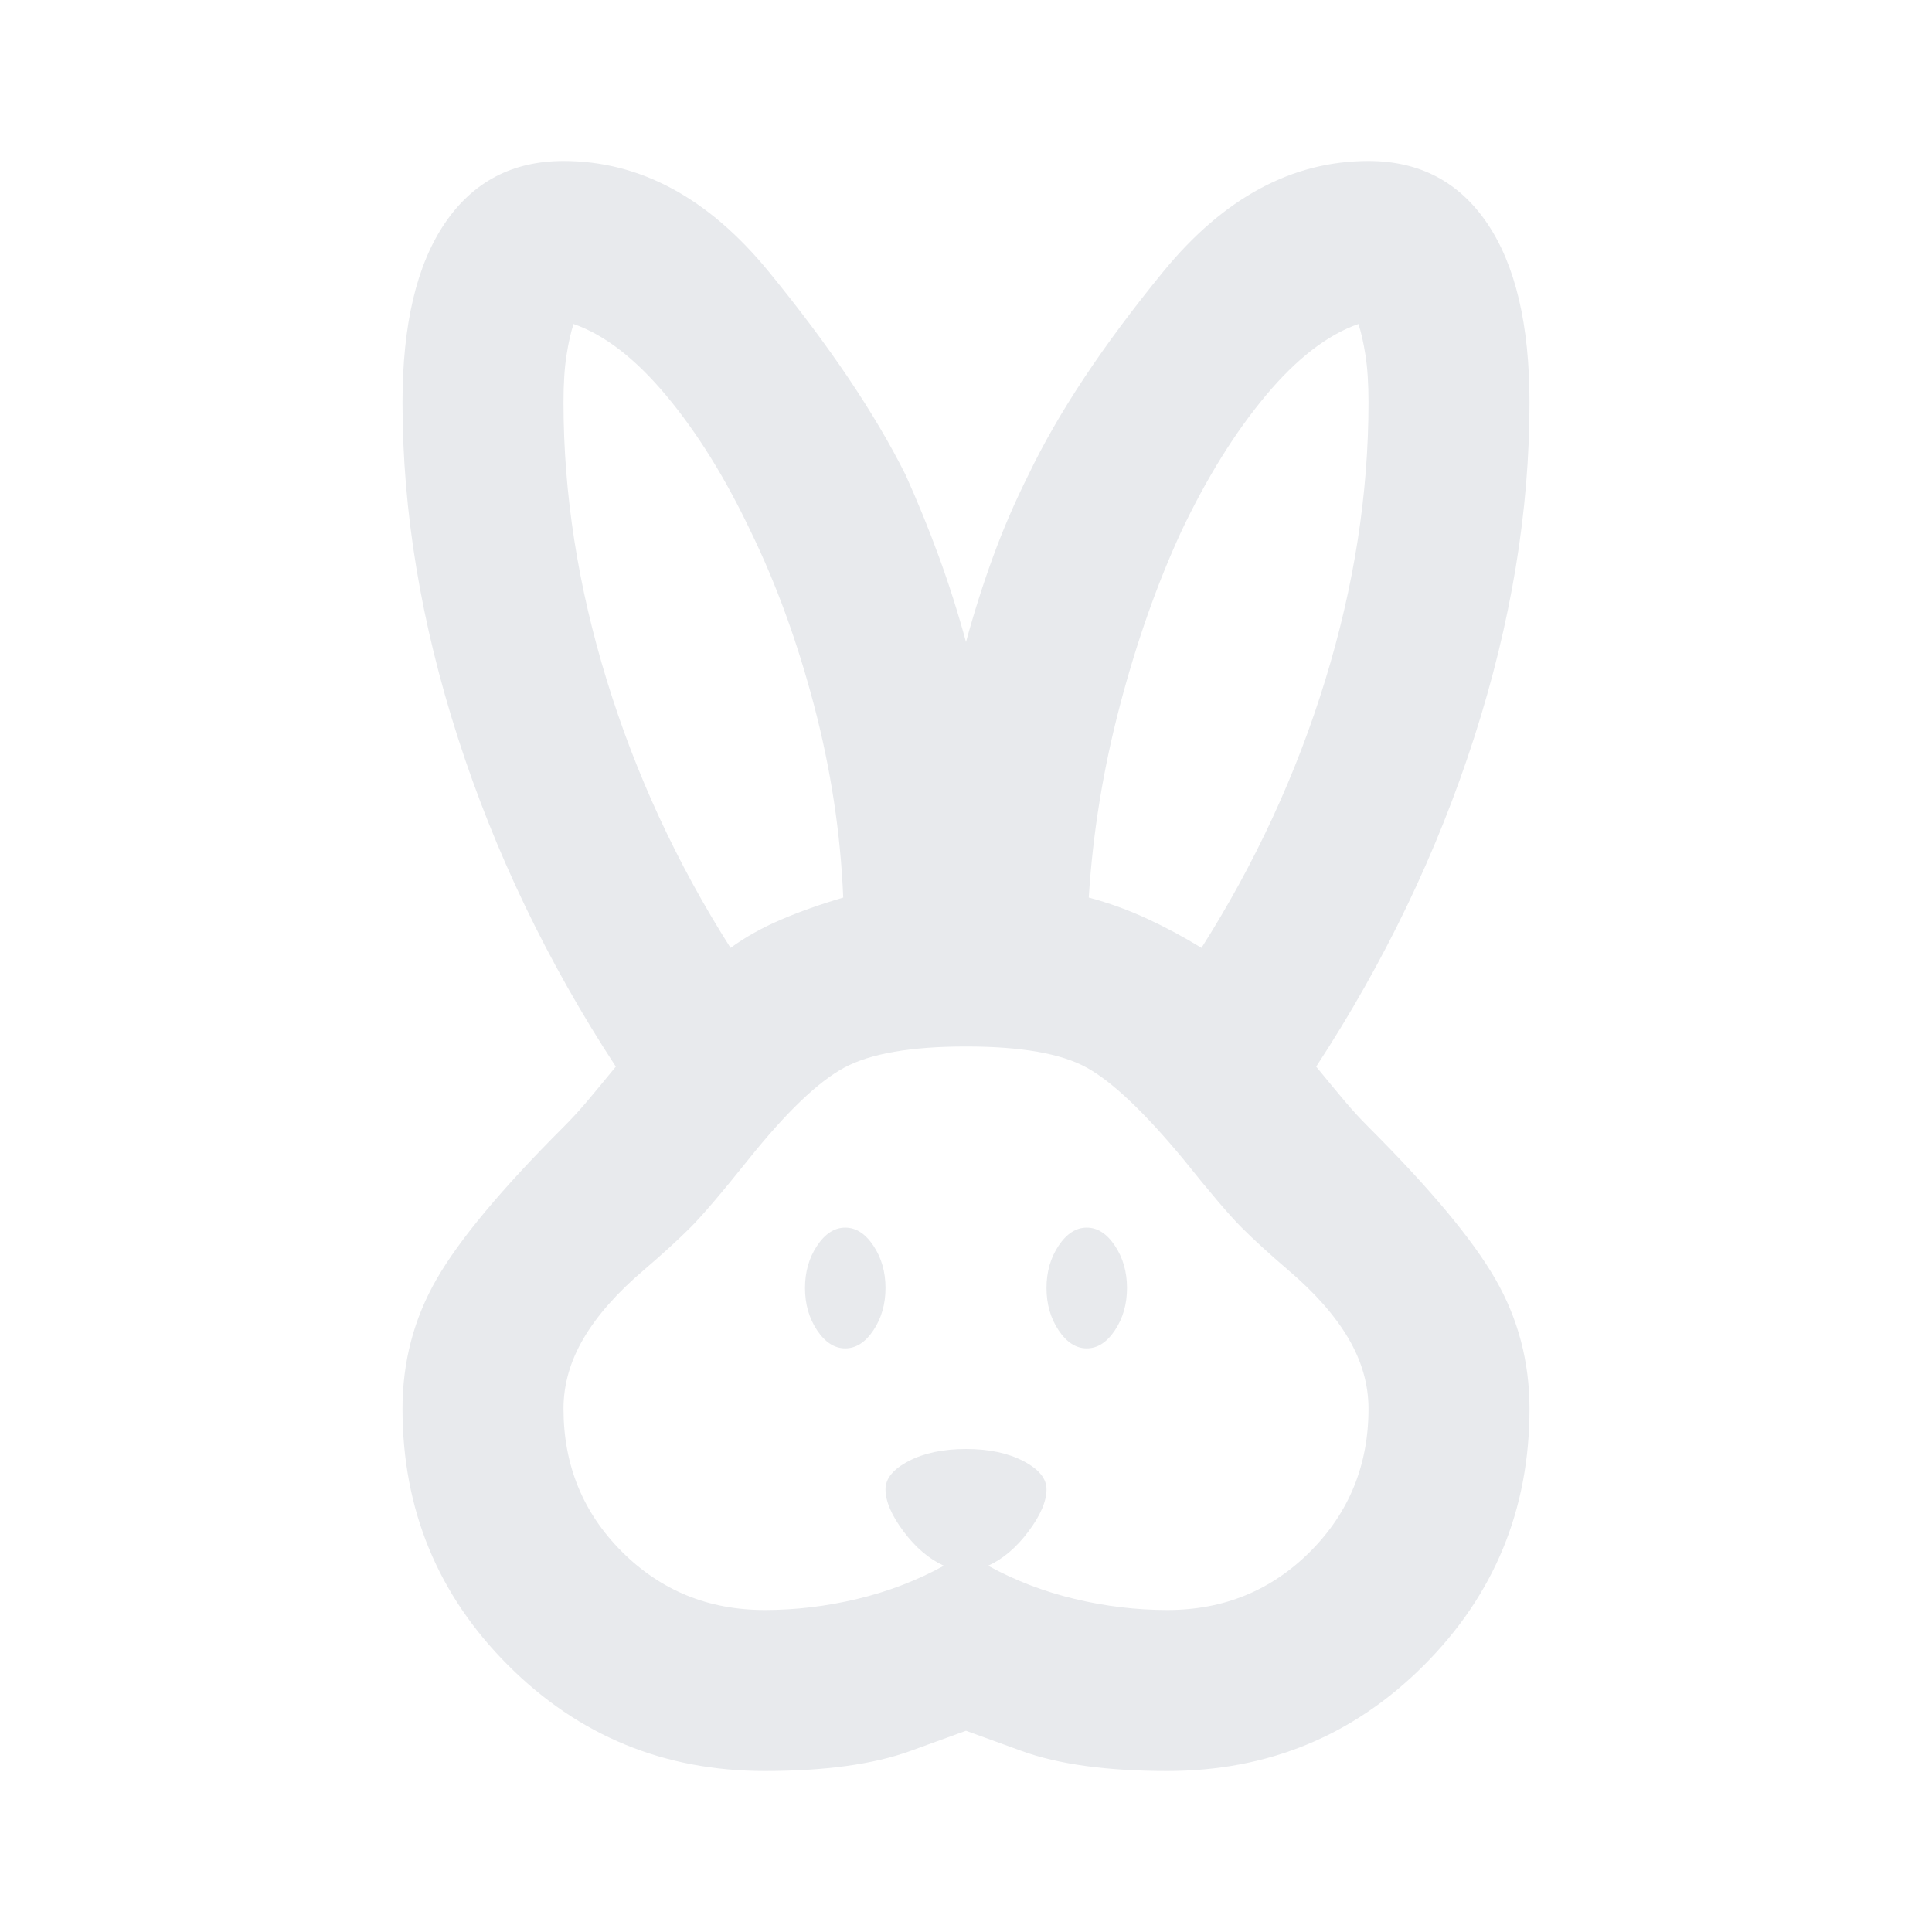 <svg xmlns="http://www.w3.org/2000/svg" height="24px" viewBox="0 -960 960 960" width="24px" fill="#e8eaed"><path d="M380-80q-75 0-127.5-52.5T200-260q0-35 17-64.5t63-75.5q6-6 11.5-12.5T306-430q-51-78-78.5-163.5T200-760q0-58 21-89t59-31q57 0 102 55t68 101q9 20 16.5 40.5T480-641q6-22 13.5-42.5T511-724q22-46 67-101t102-55q38 0 59 31t21 89q0 81-27.5 166.5T654-430q9 11 14.5 17.5T680-400q46 46 63 75.5t17 64.5q0 75-52.5 127.5T580-80q-45 0-72.5-10L480-100l-27.5 10Q425-80 380-80Zm0-80q23 0 46-5.5t43-16.5q-11-5-20-17t-9-21q0-8 11.5-14t28.5-6q17 0 28.5 6t11.5 14q0 9-9 21t-20 17q20 11 43 16.5t46 5.5q42 0 71-29t29-71q0-18-10-35t-30-34q-14-12-23-21t-29-34q-29-35-48-45.5T480-440q-41 0-60.5 10.5T372-384q-20 25-29 34t-23 21q-20 17-30 34t-10 35q0 42 29 71t71 29Zm40-130q-8 0-14-9t-6-21q0-12 6-21t14-9q8 0 14 9t6 21q0 12-6 21t-14 9Zm120 0q-8 0-14-9t-6-21q0-12 6-21t14-9q8 0 14 9t6 21q0 12-6 21t-14 9ZM363-489q11-8 25-14t31-11q-2-48-14.5-95.5T373-696q-19-40-42-67.5T285-799q-2 6-3.5 15.5T280-760q0 68 21.5 138T363-489Zm234 0q40-63 61.5-133T680-760q0-14-1.5-23.5T675-799q-23 8-46 35.5T587-696q-18 39-30.5 86.5T541-514q15 4 29 10.5t27 14.5Z"/></svg>